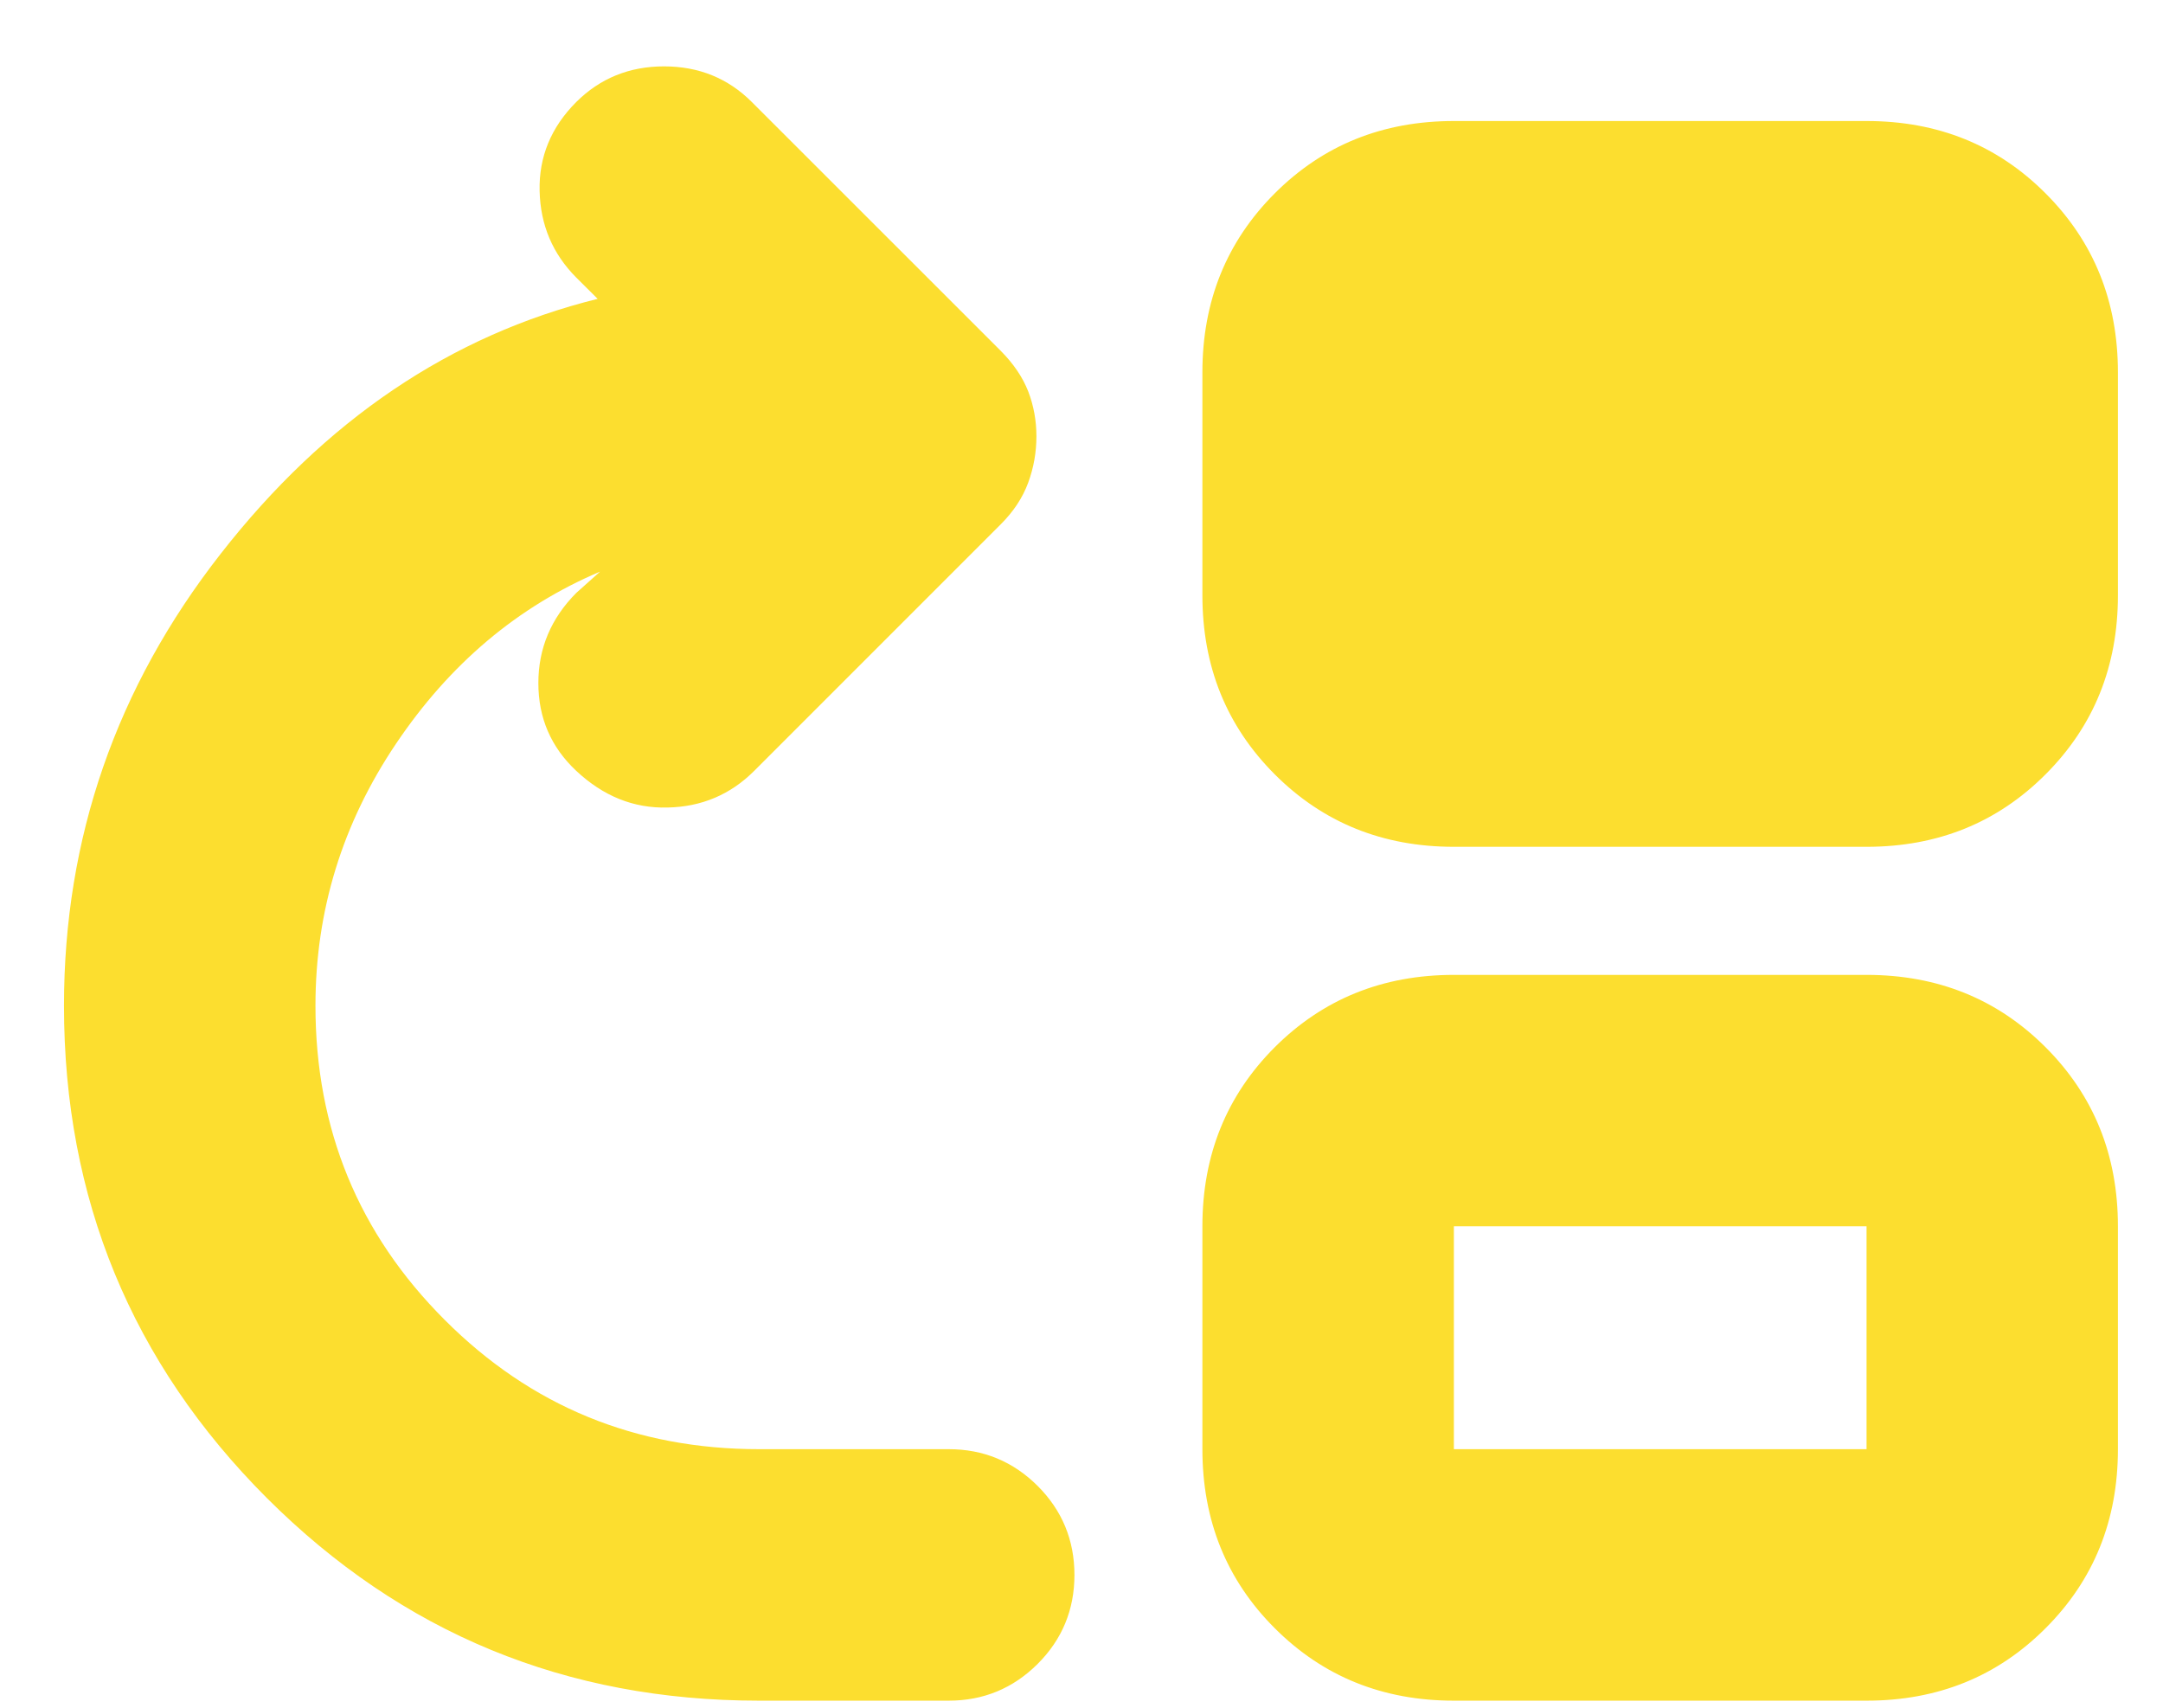 <svg width="19" height="15" viewBox="0 0 19 15" fill="none" xmlns="http://www.w3.org/2000/svg">
<path d="M6.667 14.938C4.972 14.938 3.531 14.344 2.343 13.157C1.156 11.969 0.562 10.528 0.562 8.834C0.562 7.361 1.021 6.038 1.938 4.865C2.854 3.691 3.958 2.945 5.25 2.625L5.062 2.438C4.854 2.229 4.747 1.976 4.74 1.677C4.733 1.379 4.84 1.118 5.062 0.896C5.271 0.688 5.528 0.583 5.833 0.583C6.139 0.583 6.396 0.688 6.604 0.896L8.792 3.083C8.903 3.195 8.983 3.313 9.032 3.438C9.08 3.563 9.104 3.695 9.104 3.833C9.104 3.972 9.08 4.108 9.032 4.239C8.983 4.372 8.903 4.493 8.792 4.604L6.625 6.771C6.417 6.979 6.163 7.087 5.864 7.093C5.566 7.101 5.299 6.993 5.062 6.771C4.84 6.563 4.729 6.306 4.729 6C4.729 5.695 4.84 5.431 5.062 5.208L5.271 5.021C4.549 5.327 3.951 5.83 3.479 6.532C3.007 7.233 2.771 8 2.771 8.834C2.771 9.917 3.149 10.837 3.907 11.594C4.663 12.351 5.583 12.729 6.667 12.729H8.333C8.639 12.729 8.899 12.837 9.115 13.052C9.33 13.267 9.438 13.528 9.438 13.834C9.438 14.139 9.33 14.4 9.115 14.615C8.899 14.83 8.639 14.938 8.333 14.938H6.667ZM12.771 14.938C12.146 14.938 11.622 14.726 11.198 14.302C10.774 13.879 10.562 13.354 10.562 12.729V10.771C10.562 10.146 10.774 9.622 11.198 9.198C11.622 8.775 12.146 8.563 12.771 8.563H16.396C17.021 8.563 17.545 8.775 17.968 9.198C18.392 9.622 18.604 10.146 18.604 10.771V12.729C18.604 13.354 18.392 13.879 17.968 14.302C17.545 14.726 17.021 14.938 16.396 14.938H12.771ZM12.771 12.729H16.396V10.771H12.771V12.729ZM12.771 7.438C12.146 7.438 11.622 7.226 11.198 6.802C10.774 6.378 10.562 5.854 10.562 5.229V3.271C10.562 2.646 10.774 2.122 11.198 1.698C11.622 1.274 12.146 1.063 12.771 1.063H16.396C17.021 1.063 17.545 1.274 17.968 1.698C18.392 2.122 18.604 2.646 18.604 3.271V5.229C18.604 5.854 18.392 6.378 17.968 6.802C17.545 7.226 17.021 7.438 16.396 7.438H12.771Z" fill="#FCDE2F"/>
</svg>
